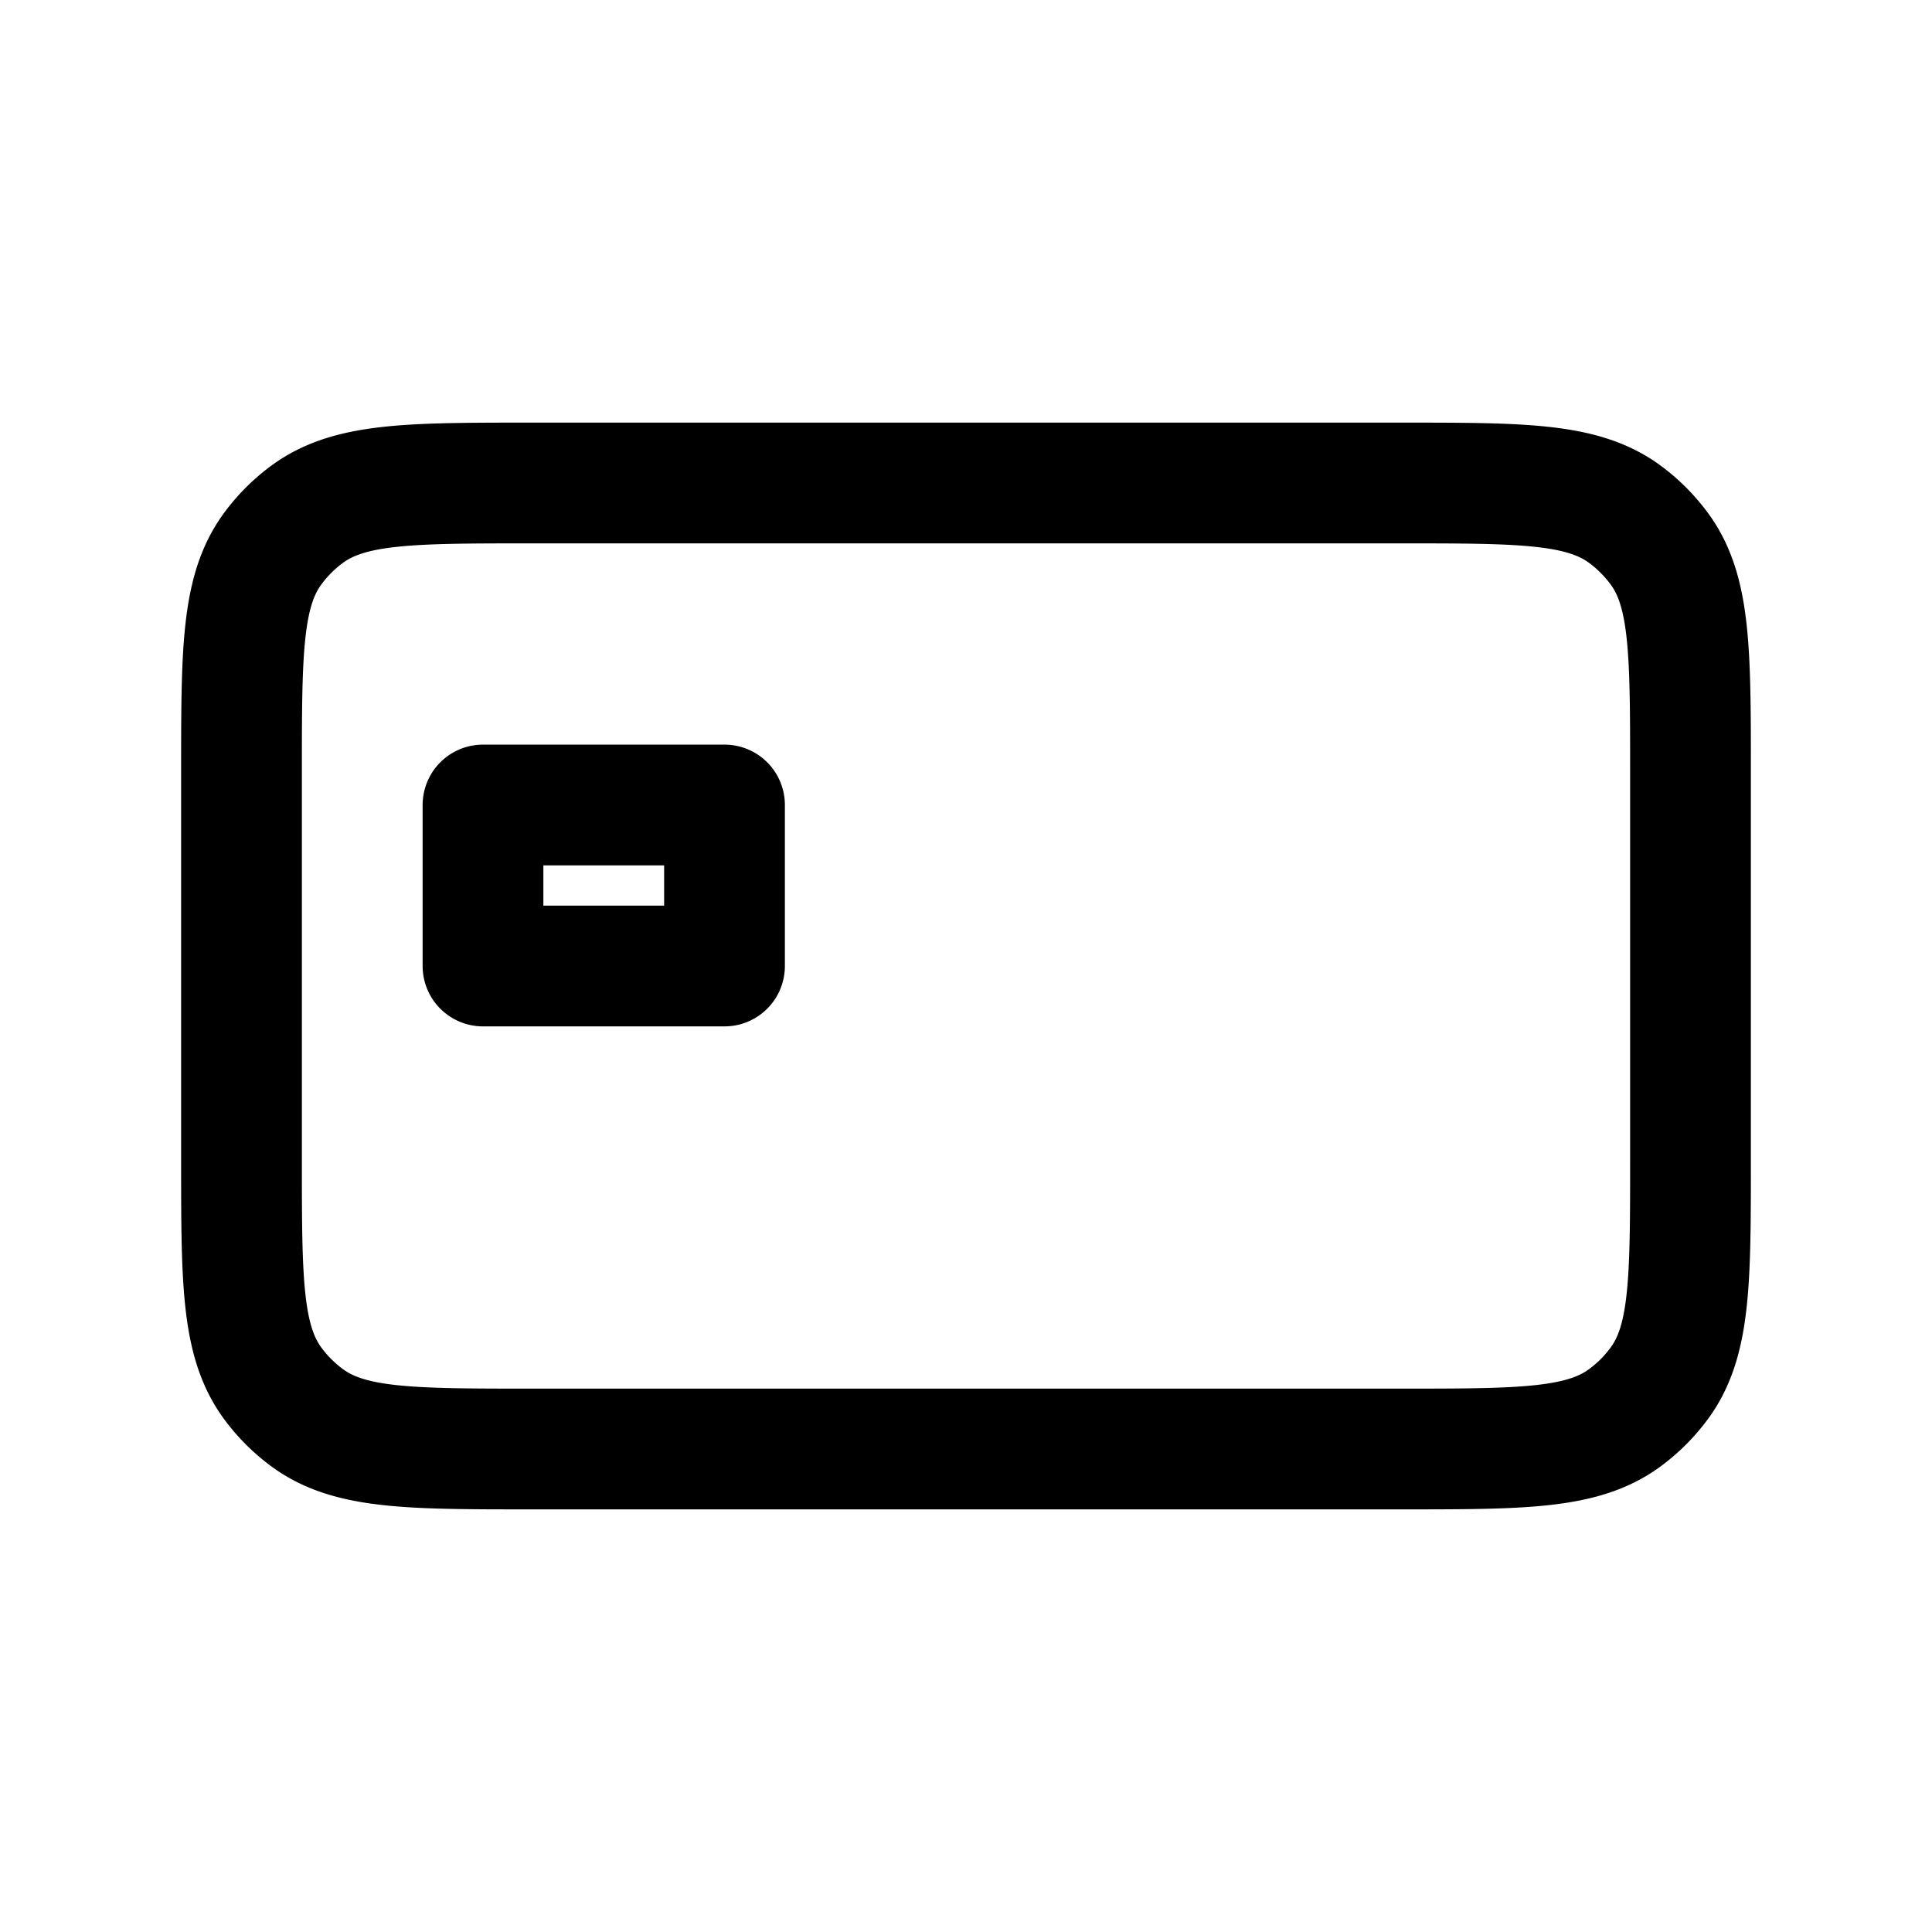 <svg id="creditCardFront" xmlns="http://www.w3.org/2000/svg" fill="none" viewBox="0 0 24 24"><path stroke="currentColor" stroke-linecap="round" stroke-linejoin="round" stroke-width="1.5" d="M12 18H6.6c-1.5 0-2.25 0-2.776-.382a2 2 0 0 1-.442-.442C3 16.65 3 15.9 3 14.4V9.6c0-1.5 0-2.25.382-2.776a2 2 0 0 1 .442-.442C4.35 6 5.1 6 6.6 6h10.8c1.5 0 2.25 0 2.776.382q.256.187.442.442C21 7.35 21 8.1 21 9.6v4.8c0 1.5 0 2.25-.382 2.776q-.187.256-.442.442C19.65 18 18.9 18 17.4 18h-5.39M6 10v2h3v-2z" /></svg>
